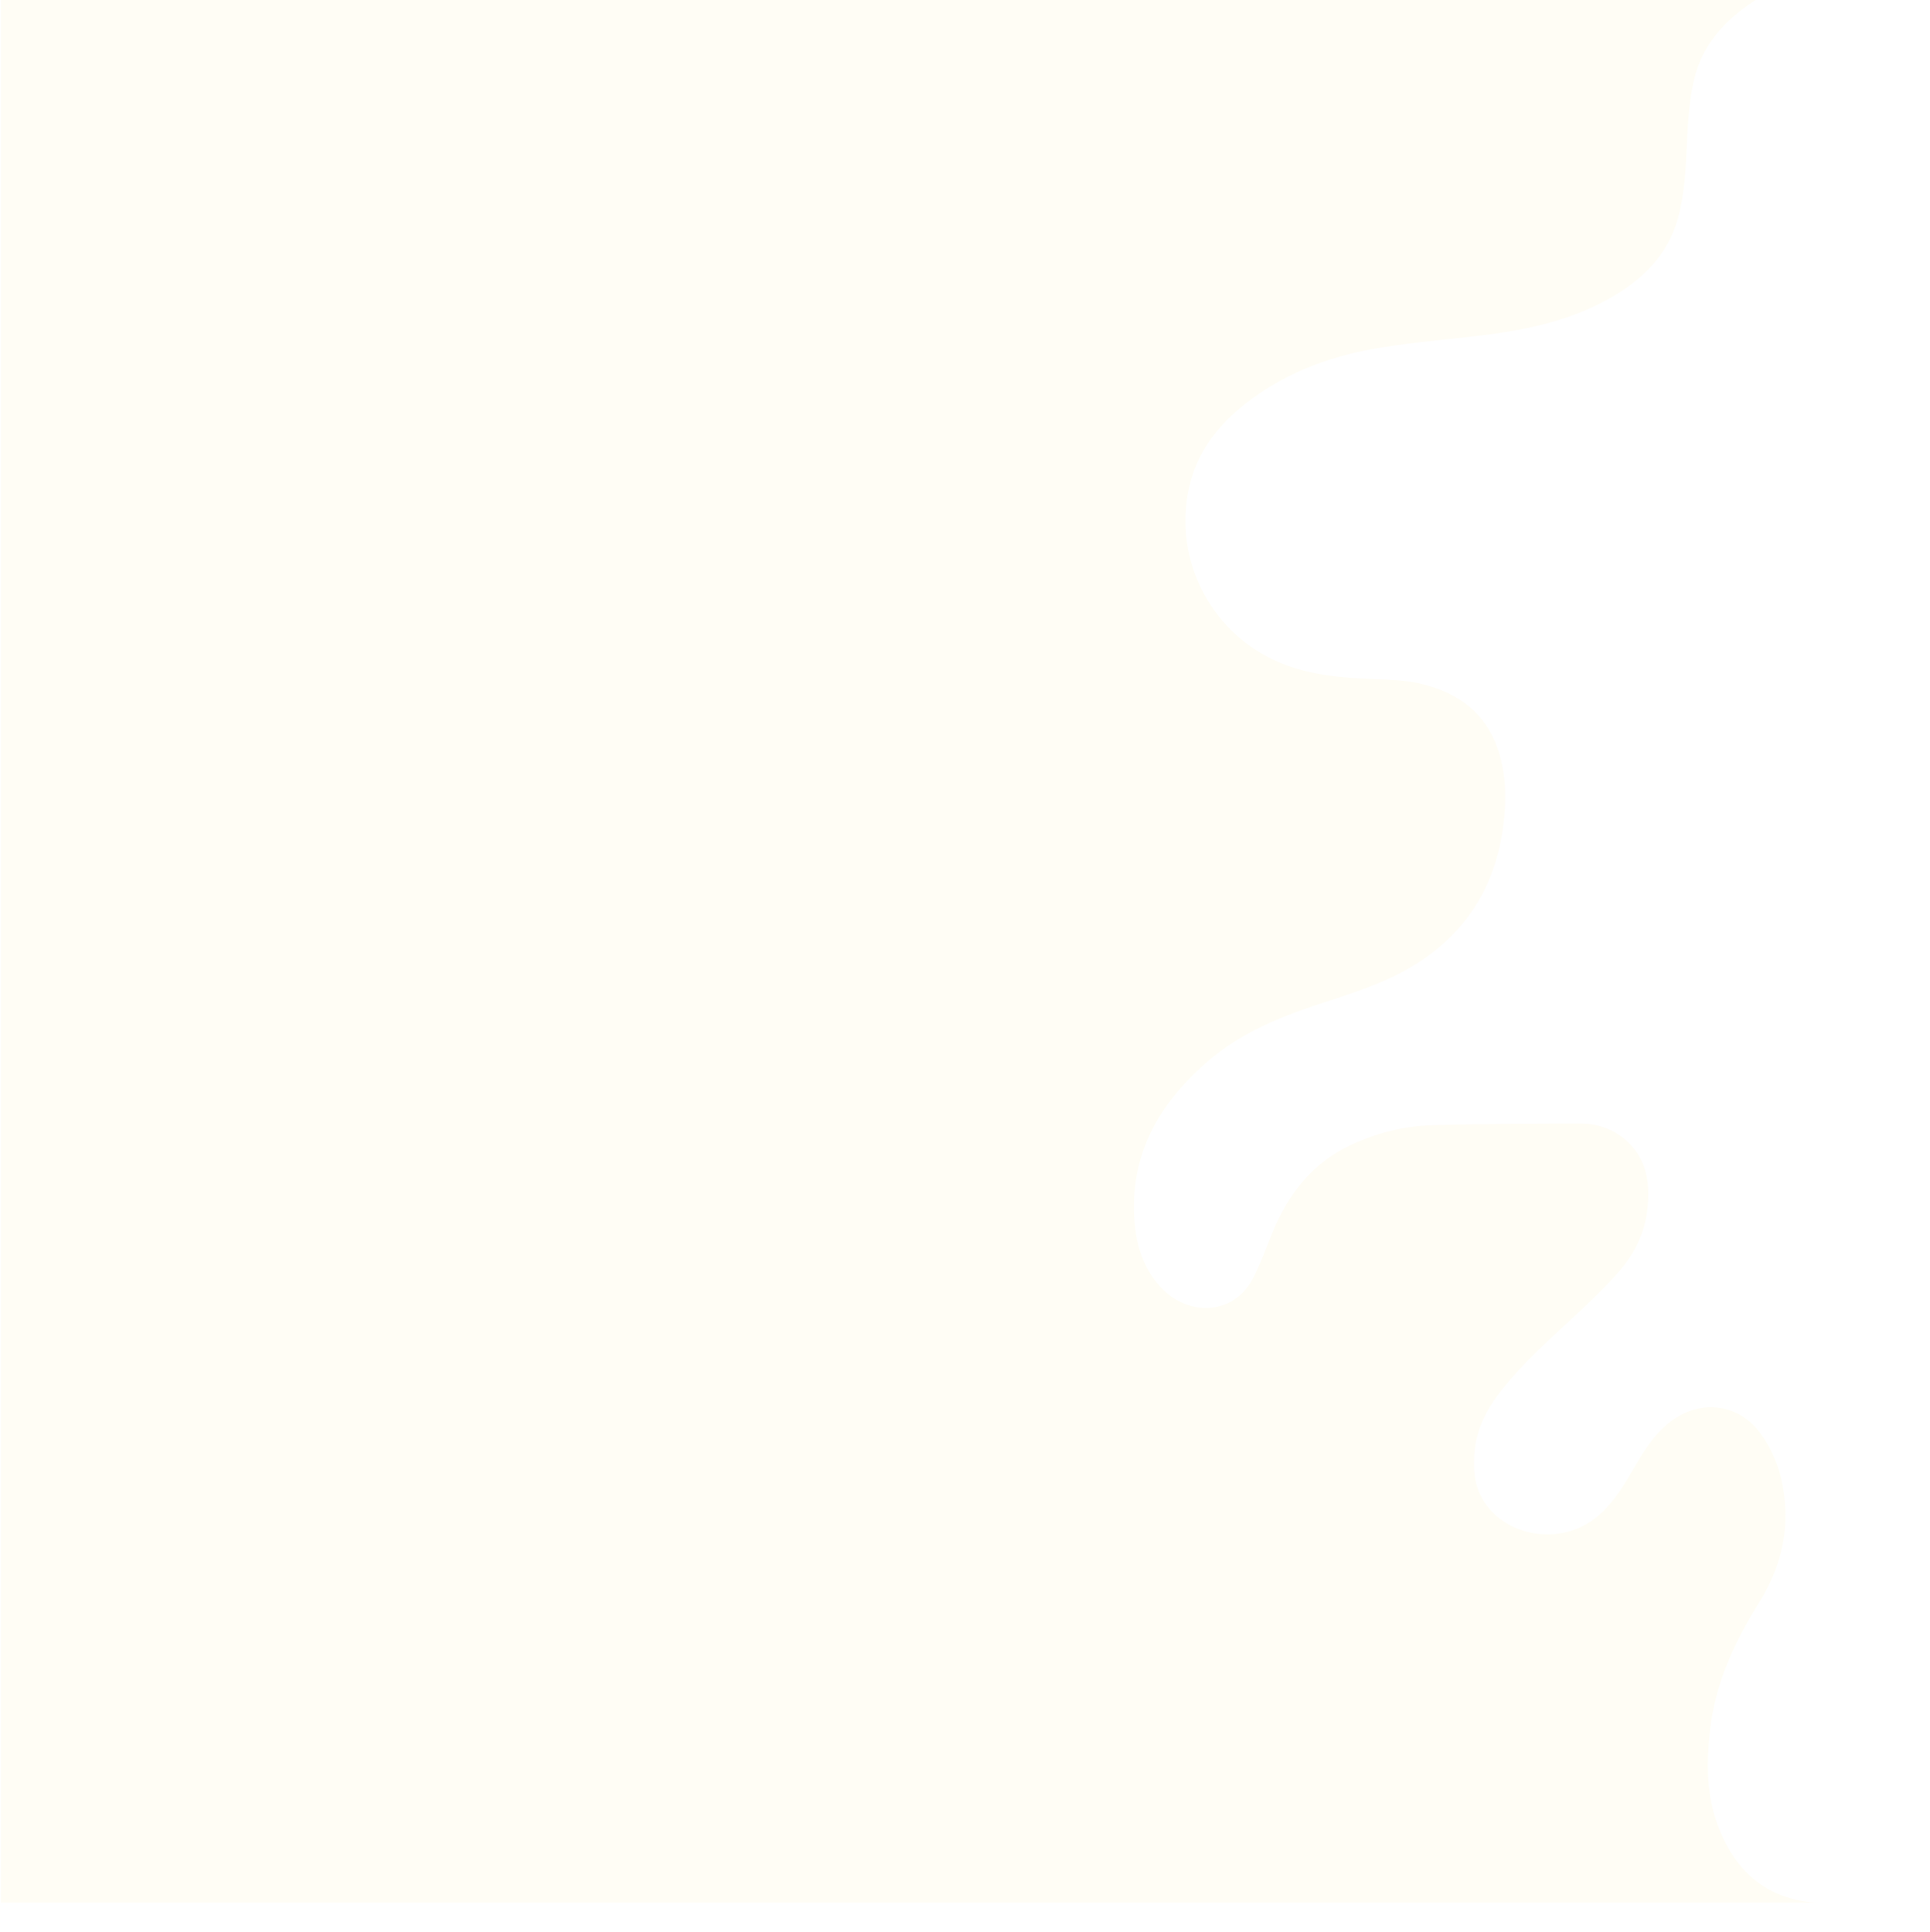 <svg width="1998" height="2000" viewBox="0 0 1998 2000" fill="none" xmlns="http://www.w3.org/2000/svg">
<g filter="url(#filter0_d_447_1140)">
<path d="M1874.52 1999.58C1824.81 1994.11 1794.85 1964.31 1778.14 1919.58C1766.49 1888.41 1766.71 1855.71 1770.12 1823.07C1775.21 1774.28 1795.08 1731.02 1820.7 1690.01C1839.66 1659.67 1850.02 1627.02 1848.16 1590.91C1846.74 1563.27 1839.31 1537.6 1823.12 1514.9C1799.81 1482.23 1758.4 1477.79 1726.59 1504.11C1709.36 1518.37 1698.83 1537.5 1687.83 1556.28C1678.05 1572.99 1667.53 1588.96 1652.22 1601.31C1615.7 1630.78 1557.98 1621.66 1534.89 1582.43C1526.3 1567.84 1525.17 1551.66 1526.29 1535.14C1528 1510.09 1538.97 1489.07 1554.14 1469.75C1574.5 1443.81 1598.62 1421.64 1622.79 1399.4C1640.99 1382.65 1659.14 1365.65 1675.49 1347.15C1691.44 1329.1 1702.46 1307.55 1705.31 1283.18C1708.88 1252.79 1704.2 1224.81 1676.75 1205.59C1664.49 1197.01 1650.41 1193.33 1635.81 1193.36C1584.66 1193.48 1533.49 1193.58 1482.37 1195.03C1453.31 1195.85 1425.21 1203.09 1398.71 1215.4C1358.84 1233.92 1333.87 1265.98 1317.48 1305.73C1310.76 1322.02 1305 1338.86 1296.74 1354.34C1276.6 1392.1 1231.5 1391.83 1205.02 1366.14C1185.82 1347.52 1177.14 1323.71 1174.76 1297.75C1168.33 1227.59 1198.77 1173.55 1250.14 1129.12C1282.86 1100.82 1321.73 1084.21 1362.23 1070.74C1395.49 1059.68 1429.3 1049.73 1459.74 1031.87C1515.83 998.97 1547.73 949.81 1556.16 885.29C1559.38 860.69 1559.4 836.29 1552.67 812.27C1540.75 769.76 1510.65 746.81 1469.25 737.59C1454.62 734.33 1439.27 733.73 1424.21 733.16C1389.96 731.87 1356.07 729.43 1323.97 715.7C1251.19 684.57 1211.85 604.26 1232.72 527.99C1241.86 494.61 1262.54 469.06 1289.38 447.99C1328.56 417.24 1373.64 399.8 1422.05 391.19C1452.44 385.79 1483.3 382.78 1514.03 379.54C1566.73 373.99 1618.68 365.68 1665.71 339.26C1699.54 320.25 1726.36 294.77 1737.08 255.88C1744.26 229.82 1745.19 203.03 1746.44 176.18C1747.44 154.75 1748.89 132.96 1753.78 112.18C1762.17 76.48 1785.67 50.75 1815.8 31.13C1847.74 10.38 1882.02 -0.1 1918 0.01L1 0V2000H1883C1880.2 2000.02 1877.37 1999.89 1874.52 1999.58Z" fill="#FFFDF5"/>
</g>
<defs>
<filter id="filter0_d_447_1140" x="-79" y="-110" width="2077" height="2160" filterUnits="userSpaceOnUse" color-interpolation-filters="sRGB">
<feFlood flood-opacity="0" result="BackgroundImageFix"/>
<feColorMatrix in="SourceAlpha" type="matrix" values="0 0 0 0 0 0 0 0 0 0 0 0 0 0 0 0 0 0 127 0" result="hardAlpha"/>
<feOffset dy="-30"/>
<feGaussianBlur stdDeviation="40"/>
<feComposite in2="hardAlpha" operator="out"/>
<feColorMatrix type="matrix" values="0 0 0 0 0 0 0 0 0 0 0 0 0 0 0 0 0 0 0.25 0"/>
<feBlend mode="normal" in2="BackgroundImageFix" result="effect1_dropShadow_447_1140"/>
<feBlend mode="normal" in="SourceGraphic" in2="effect1_dropShadow_447_1140" result="shape"/>
</filter>
</defs>
</svg>
